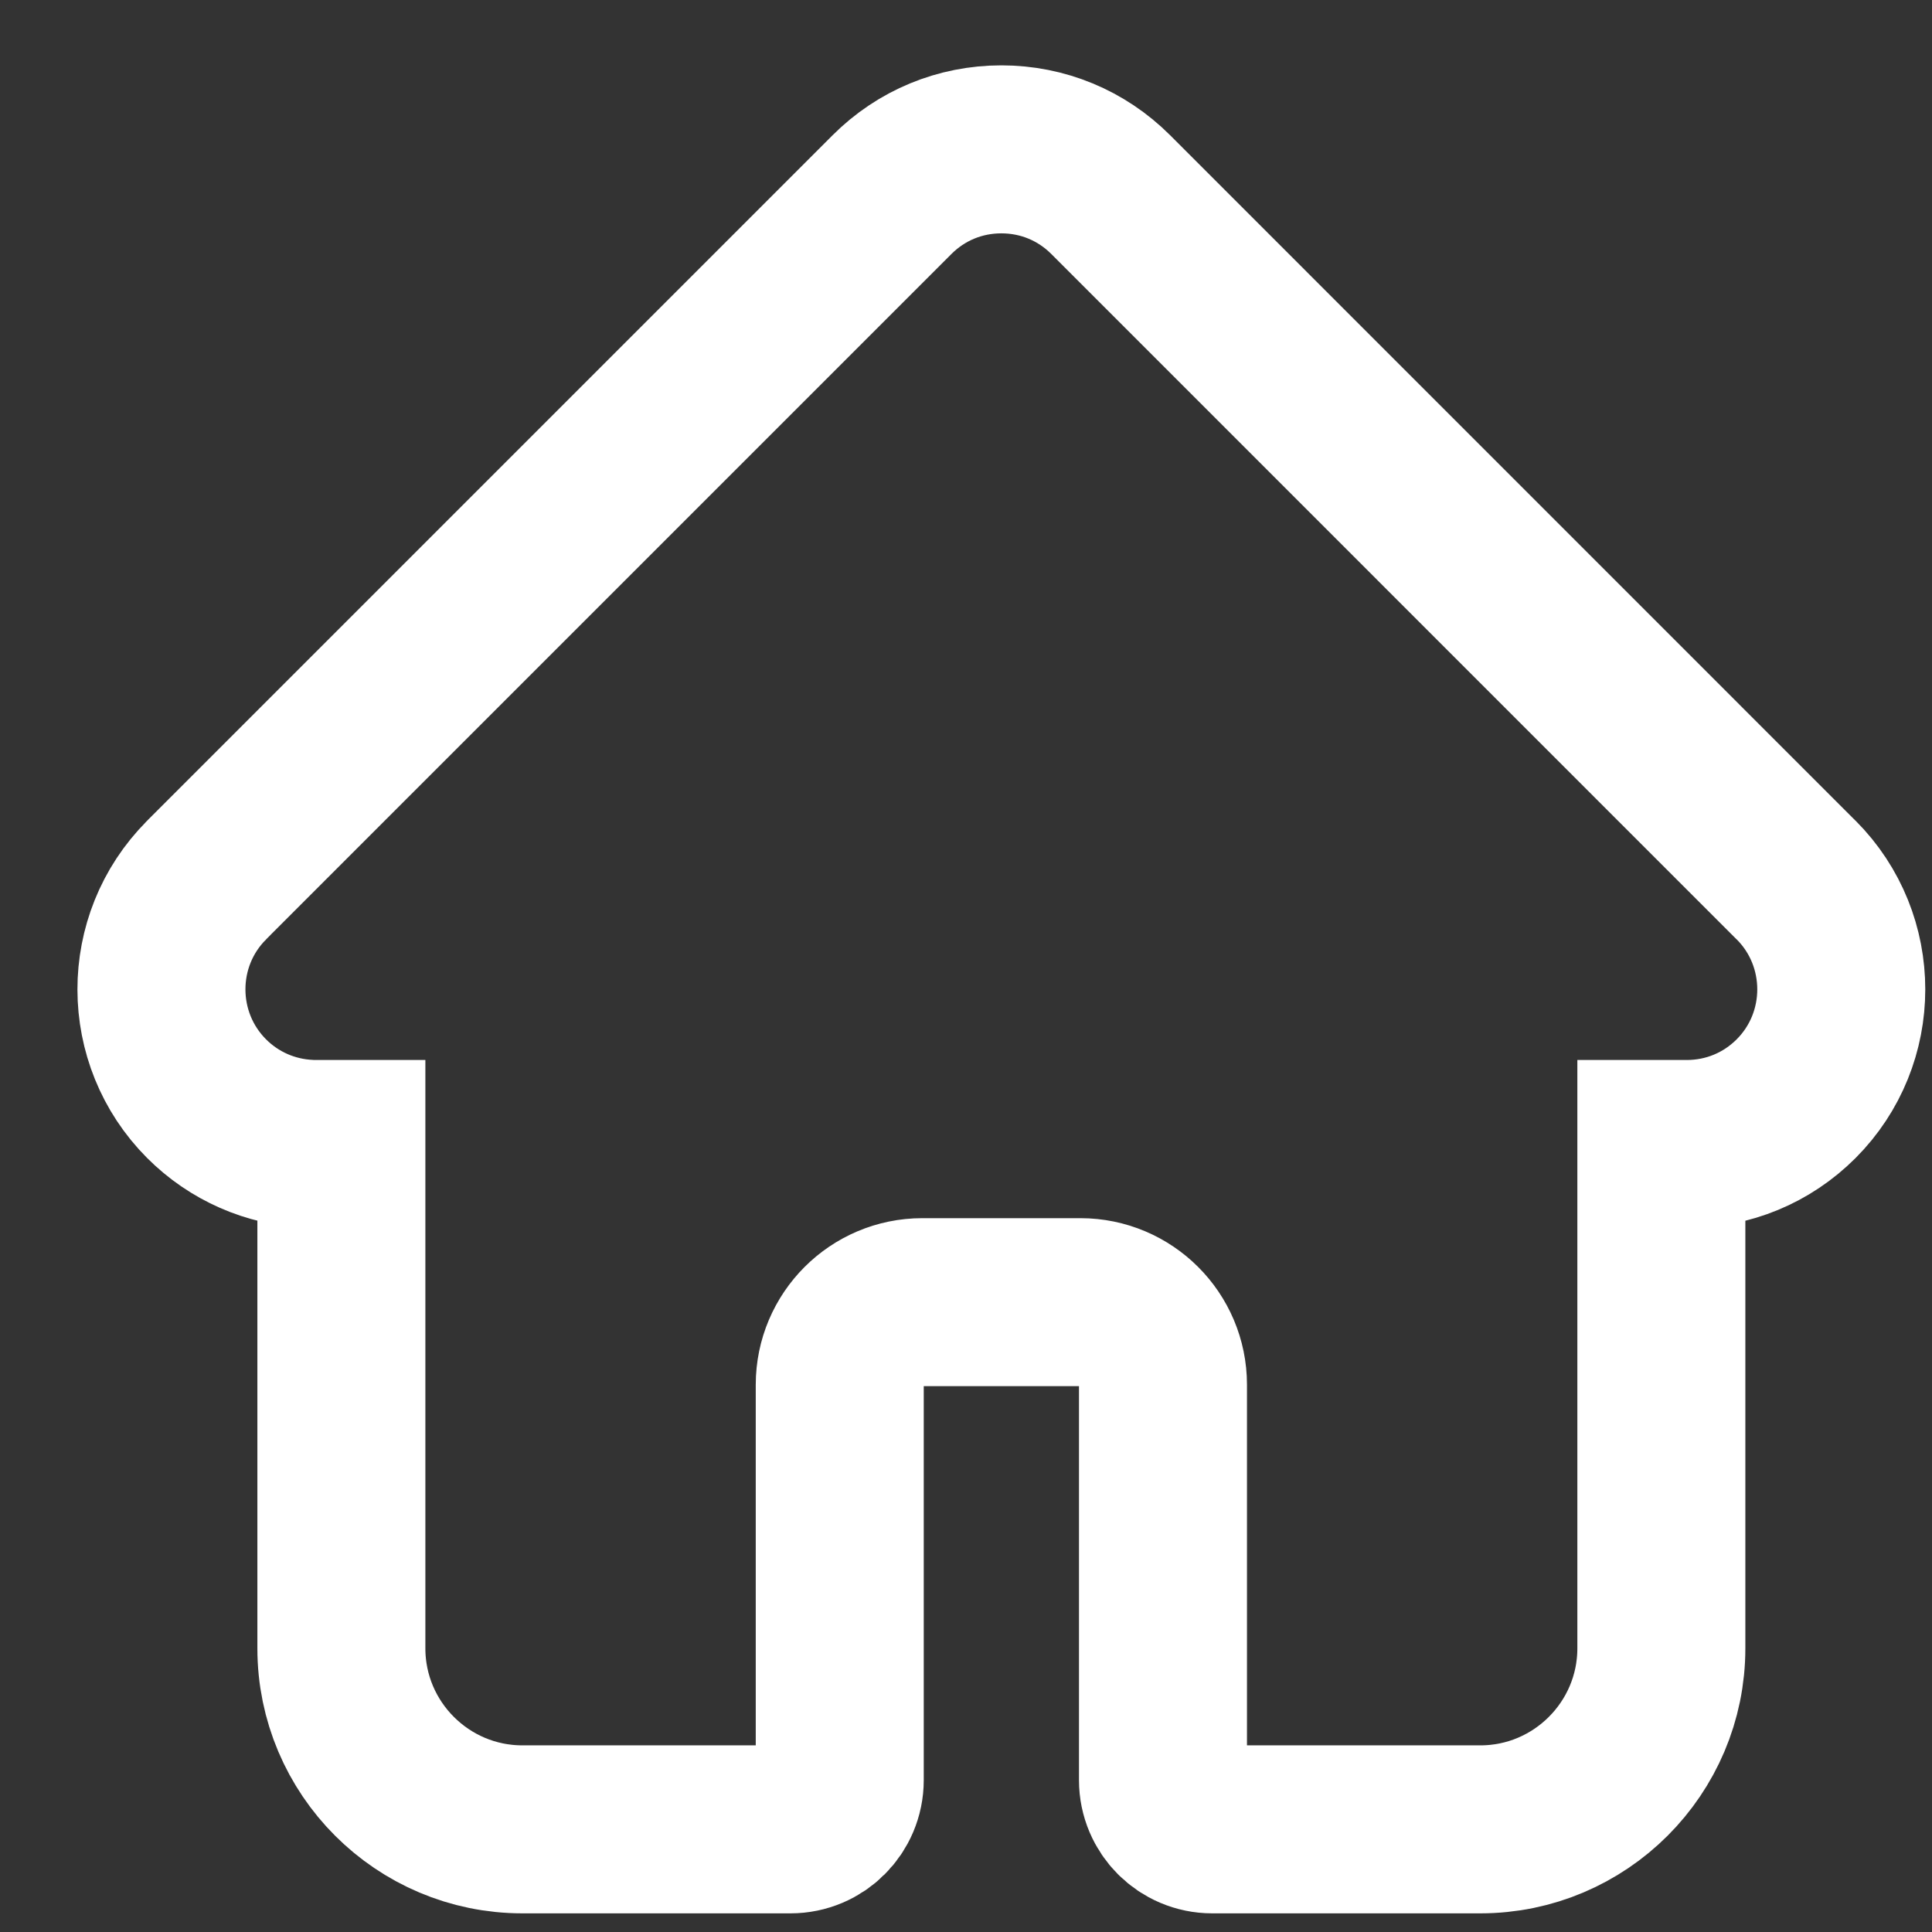 <svg width="23" height="23" viewBox="0 0 23 23" fill="none" xmlns="http://www.w3.org/2000/svg">
<rect x="0" y="0" width="23" height="23" fill="#333333" stroke="none"/>
<path d="M21.383 10.477C21.382 10.476 21.382 10.476 21.381 10.476L13.223 2.317C12.875 1.969 12.413 1.778 11.921 1.778C11.429 1.778 10.967 1.969 10.619 2.317L2.465 10.471C2.462 10.474 2.459 10.477 2.457 10.48C1.742 11.198 1.744 12.363 2.46 13.08C2.787 13.407 3.22 13.597 3.682 13.617C3.701 13.618 3.72 13.619 3.739 13.619H4.064V19.623C4.064 20.811 5.03 21.778 6.219 21.778H9.411C9.734 21.778 9.997 21.515 9.997 21.192V16.485C9.997 15.943 10.438 15.502 10.98 15.502H12.862C13.404 15.502 13.845 15.943 13.845 16.485V21.192C13.845 21.515 14.108 21.778 14.431 21.778H17.623C18.811 21.778 19.778 20.811 19.778 19.623V13.619H20.08C20.571 13.619 21.034 13.428 21.382 13.08C22.099 12.362 22.099 11.195 21.383 10.477Z" stroke="white" stroke-width="2"/>
</svg>
